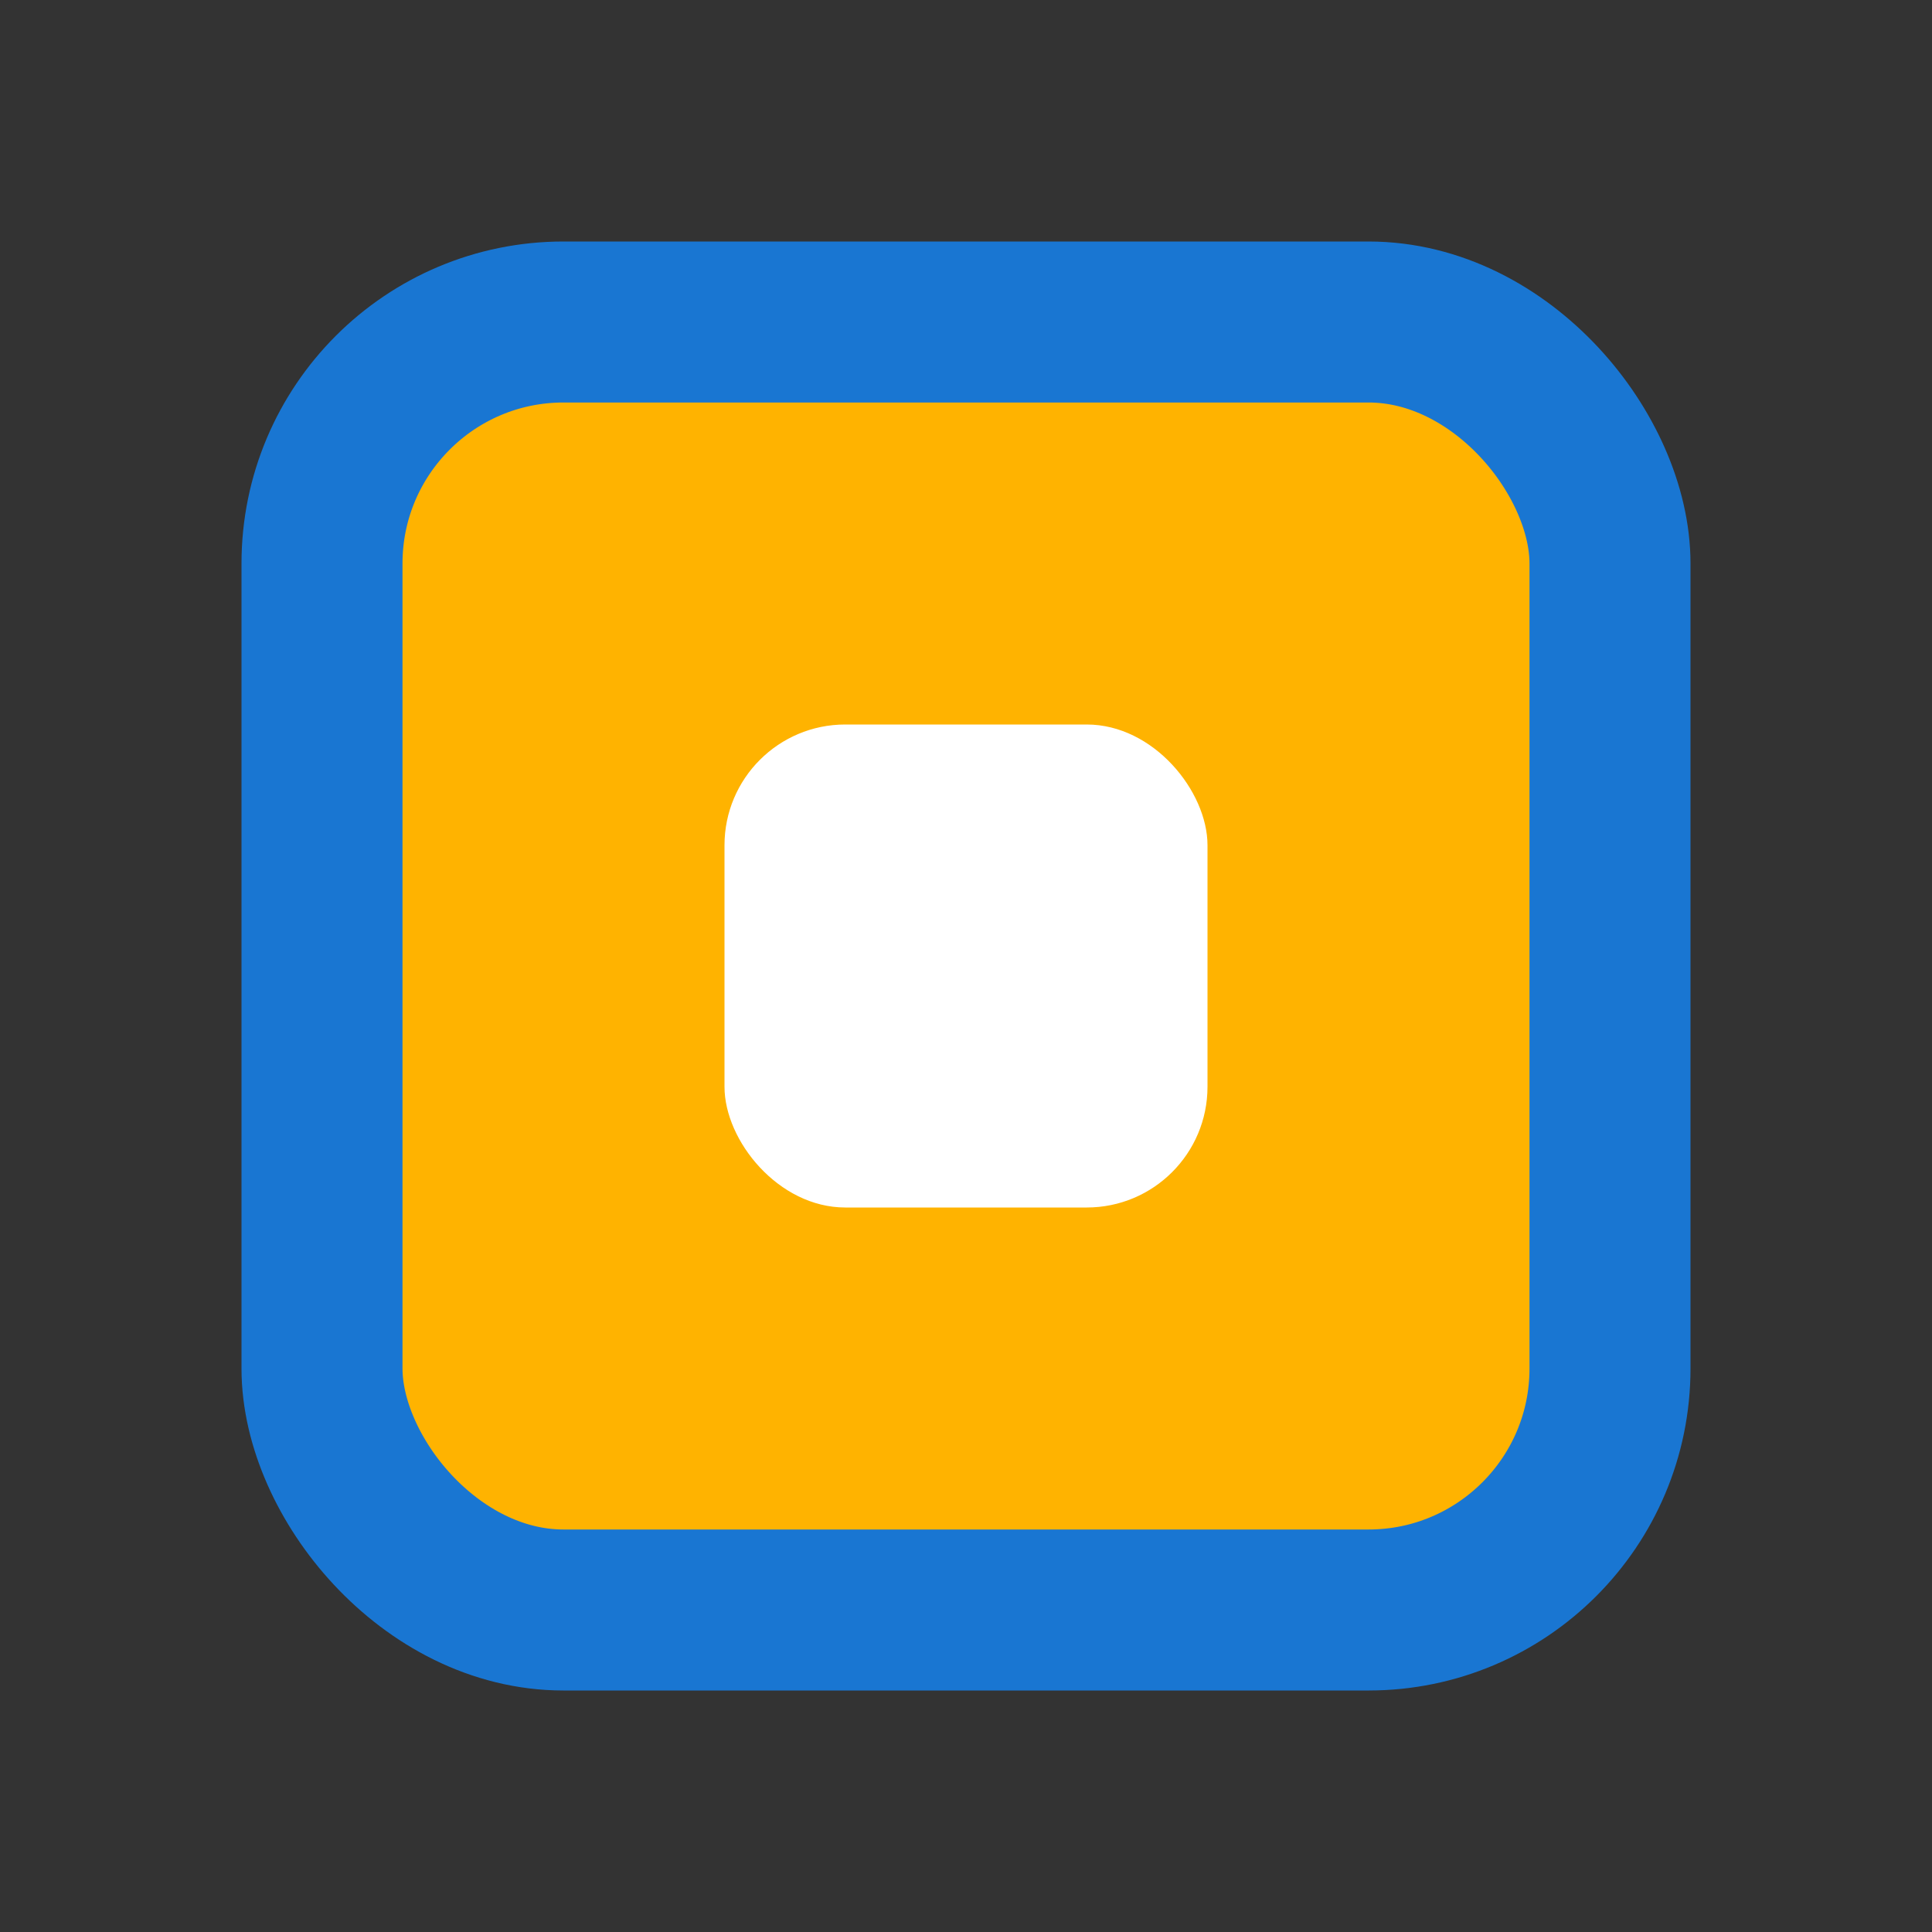 <svg width="48" height="48" viewBox="0 0 48 48" fill="none" xmlns="http://www.w3.org/2000/svg">
  <rect x="0" y="0" width="48" height="48" fill="#333333" stroke="none"/>
  <rect x="8" y="8" width="32" height="32" rx="6" fill="#ffb300" stroke="#1976d2" stroke-width="4"/>
  <rect x="18" y="18" width="12" height="12" rx="3" fill="#fff"/>
</svg> 